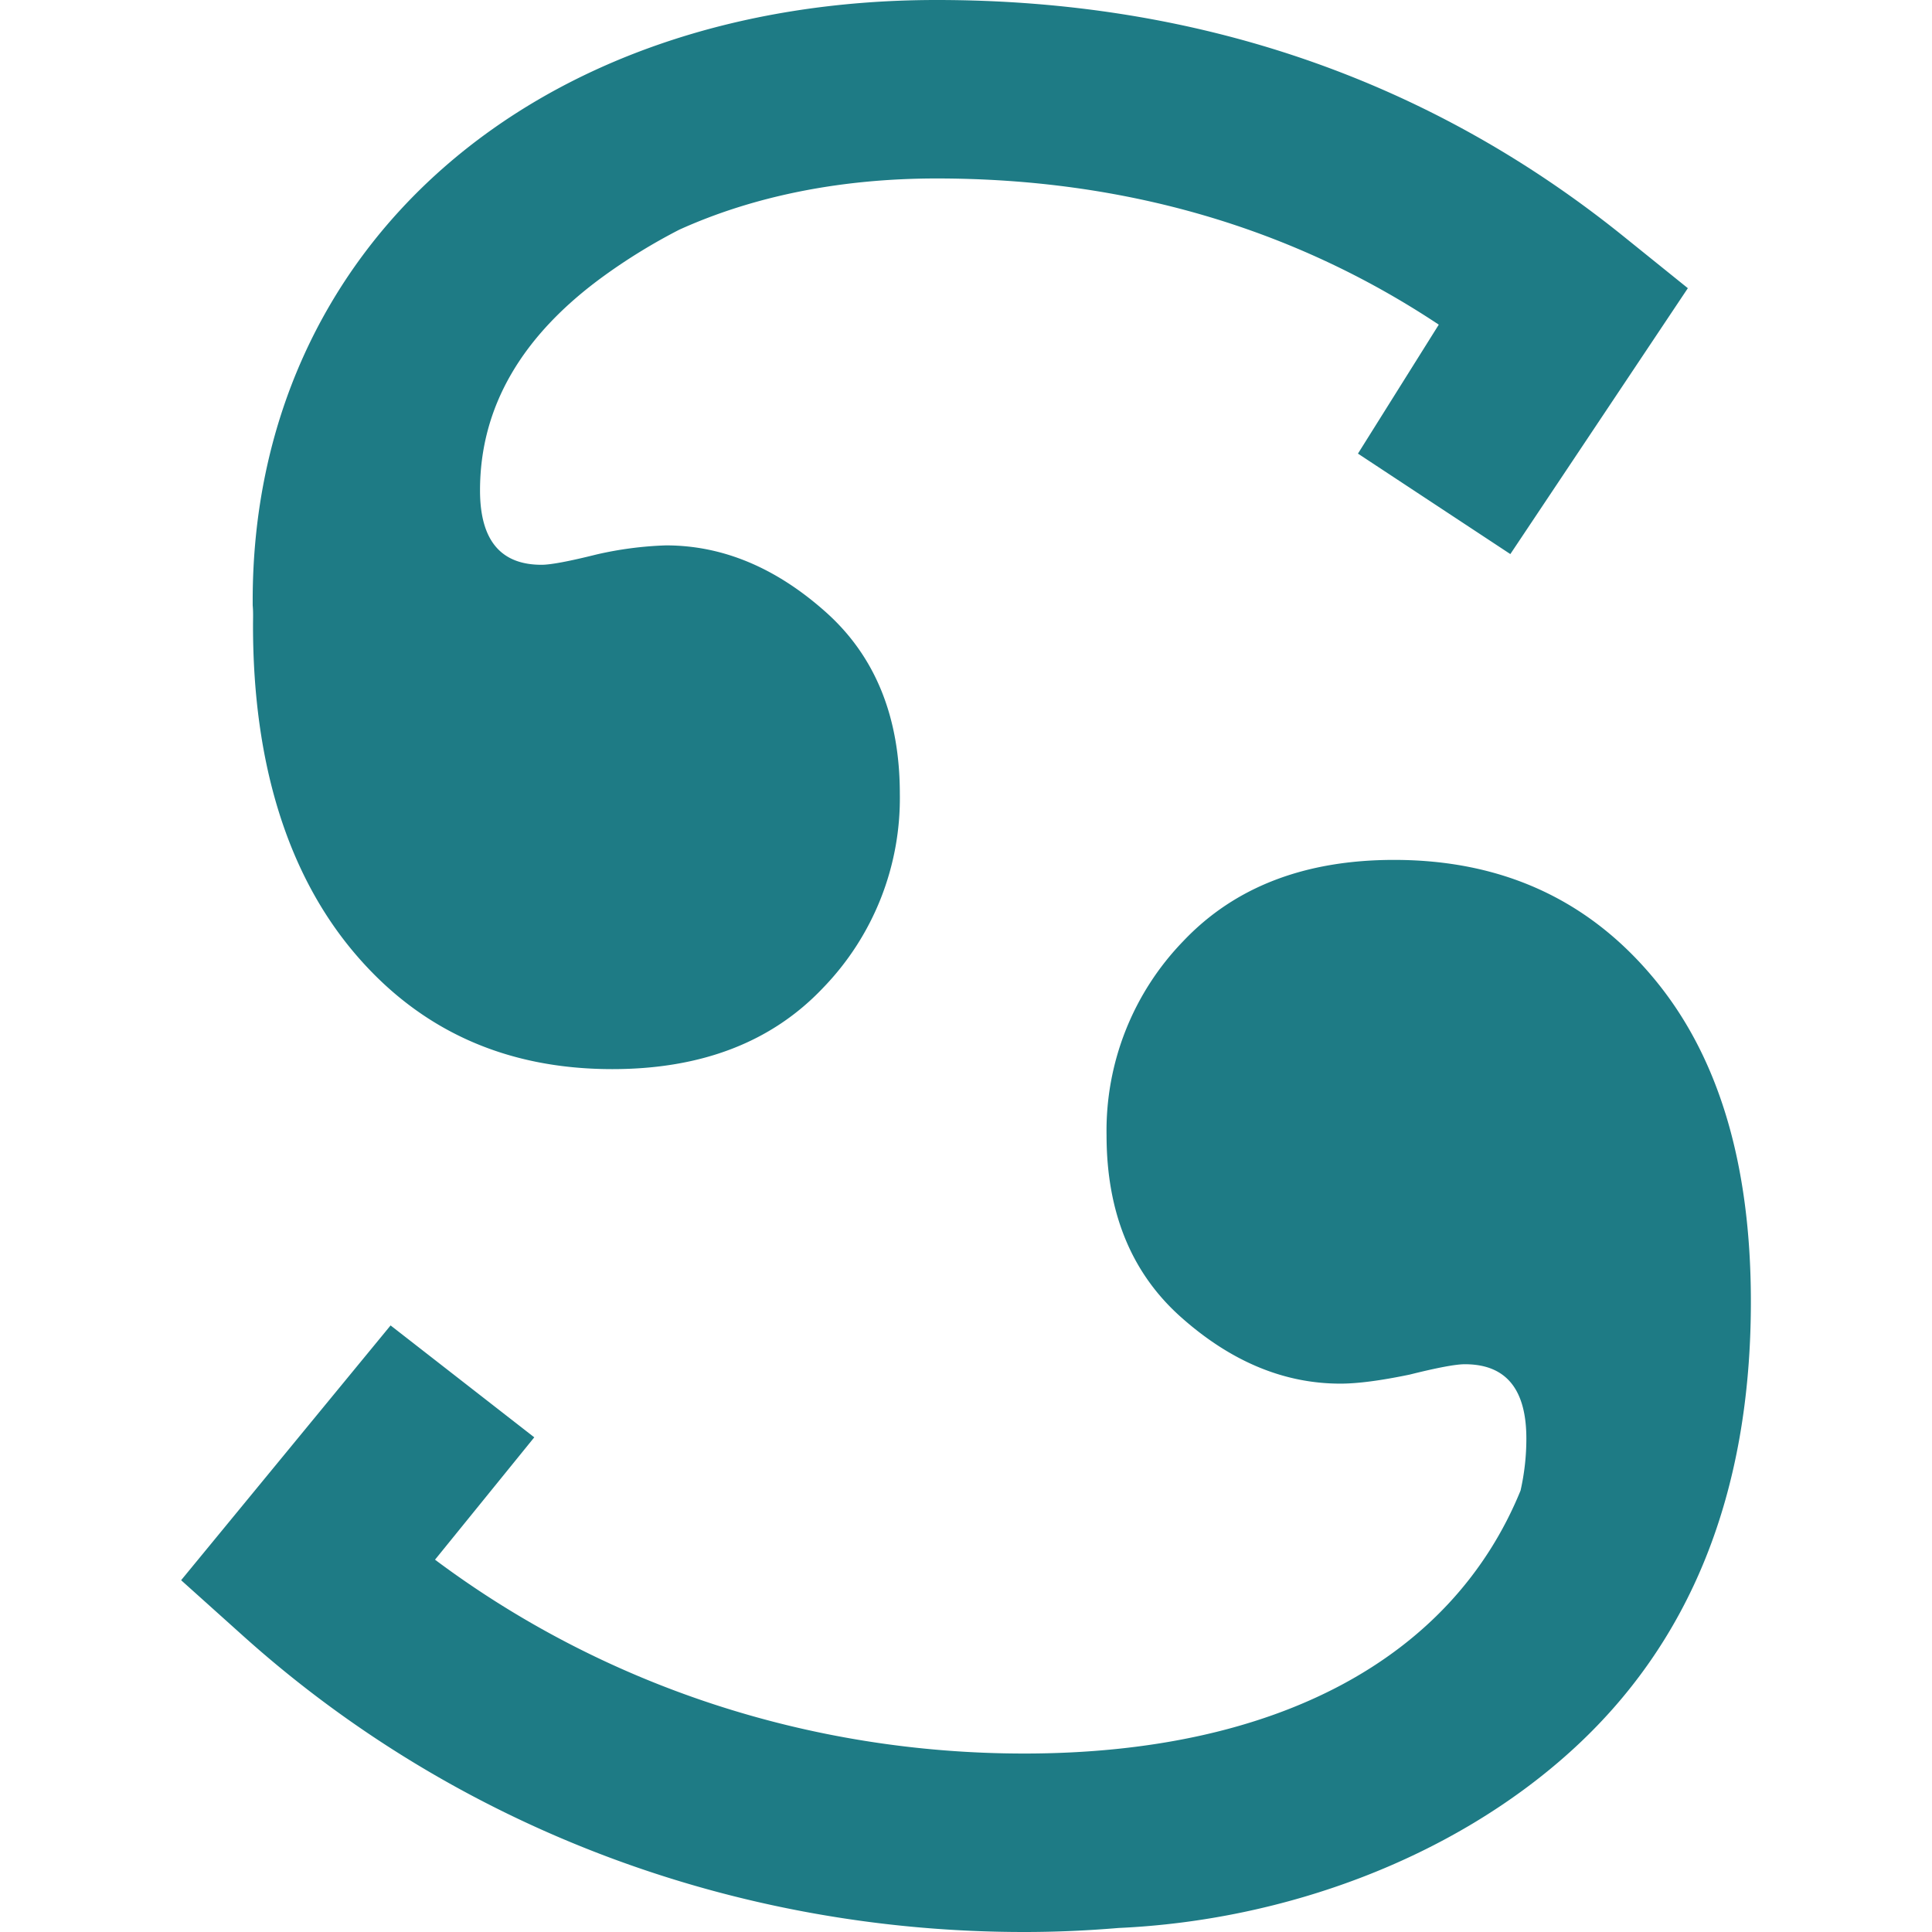 <svg role="img" viewBox="0 0 24 24" xmlns="http://www.w3.org/2000/svg"><style>path { fill: #1E7B85; }</style><title>Scribd</title><path d="M11.635.0C6.633.0 3.139 3.067 3.139 7.459v.06c.008.085.004.169.004.254.0 1.725.438 3.09 1.253 4.057s1.885 1.451 3.21 1.451c1.108.0 1.98-.336 2.617-1.008a3.384 3.384.0 00.955-2.412c0-.96-.308-1.715-.926-2.263-.618-.549-1.278-.823-1.979-.823a4.47 4.47.0 00-.859.112c-.344.086-.573.129-.687.129-.51.0-.764-.308-.764-.924.0-1.035.516-1.925 1.547-2.67.302-.218.612-.406.927-.568.907-.411 1.988-.637 3.198-.637 2.33.0 4.423.61 6.238 1.816l-1.004 1.602 1.893 1.248 2.205-3.303-.799-.644C17.75.987 14.878.0 11.635.0zm5.683 10.682c-1.108.0-1.98.336-2.617 1.007a3.384 3.384.0 00-.955 2.413c0 .96.31 1.715.928 2.263.617.548 1.276.823 1.976.823.217.0.503-.038.86-.112.344-.086.572-.129.687-.129.51.0.764.308.764.924.0.222-.025.436-.072.645-.849 2.079-3.022 3.267-6.166 3.267-2.671.0-5.233-.848-7.319-2.408l1.233-1.52-1.785-1.39L2.25 19.63l.783.703C5.673 22.698 9.114 24 12.723 24c.402.0.791-.018 1.172-.05 2.077-.094 4.15-.87 5.61-2.188 1.497-1.35 2.245-3.215 2.245-5.592.0-1.725-.407-3.07-1.223-4.037-.814-.968-1.884-1.451-3.209-1.451z"/></svg>